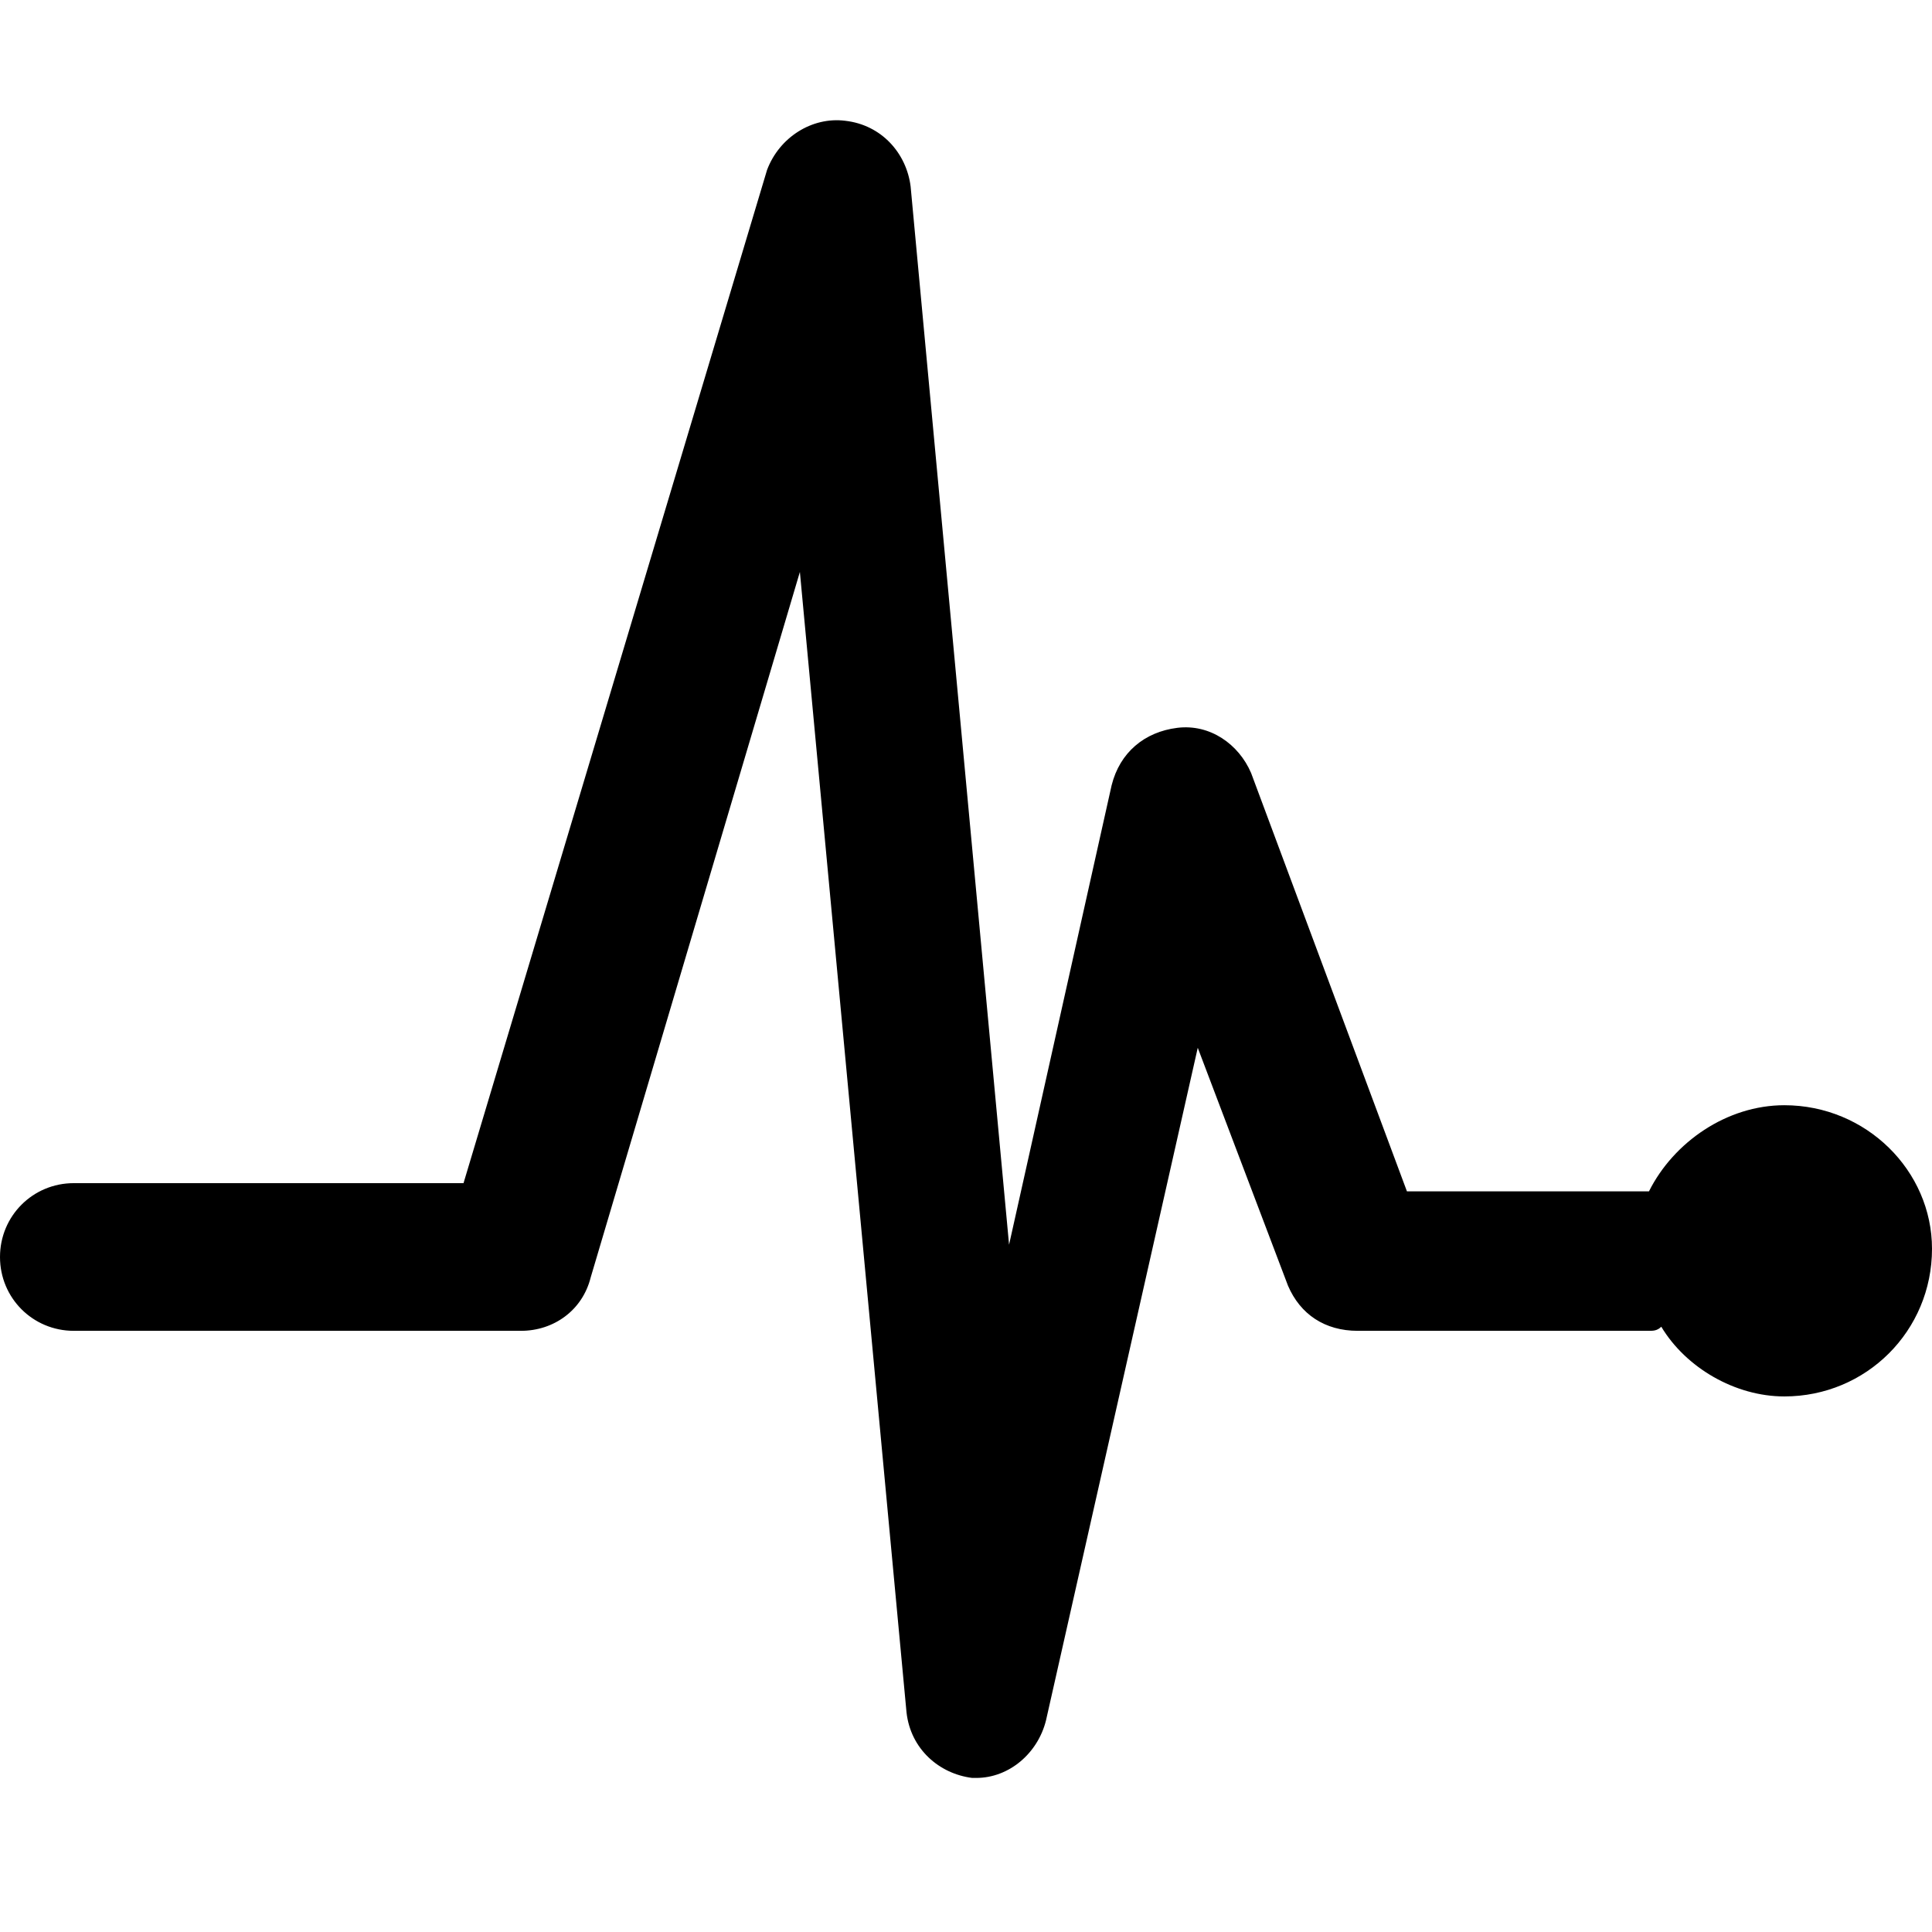 <svg width="48" height="48" viewBox="0 0 48 48" fill="none" xmlns="http://www.w3.org/2000/svg">
<path fill-rule="evenodd" clip-rule="evenodd" d="M44.331 27.459C42.904 27.459 41.58 28.376 40.968 29.599C40.968 29.599 40.968 29.599 40.866 29.599H34.955L31.083 19.204C30.777 18.491 30.064 17.981 29.248 18.083C28.433 18.185 27.822 18.695 27.618 19.51L25.07 30.924L22.624 4.631C22.522 3.816 21.911 3.102 20.994 3C20.178 2.898 19.363 3.408 19.057 4.223L11.516 29.395H1.834C0.815 29.395 0 30.21 0 31.23C0 32.249 0.815 33.064 1.834 33.064H12.943C13.758 33.064 14.471 32.554 14.675 31.739L19.873 14.21L22.522 42.542C22.624 43.459 23.338 44.07 24.153 44.172H24.255C25.07 44.172 25.783 43.561 25.987 42.745L29.758 26.032L32 31.943C32.306 32.656 32.917 33.064 33.733 33.064H40.968C41.07 33.064 41.172 33.064 41.274 32.962C41.885 33.981 43.108 34.694 44.331 34.694C46.369 34.694 48 33.064 48 31.026C48 29.089 46.369 27.459 44.331 27.459Z" fill="currentColor"/>
</svg>
